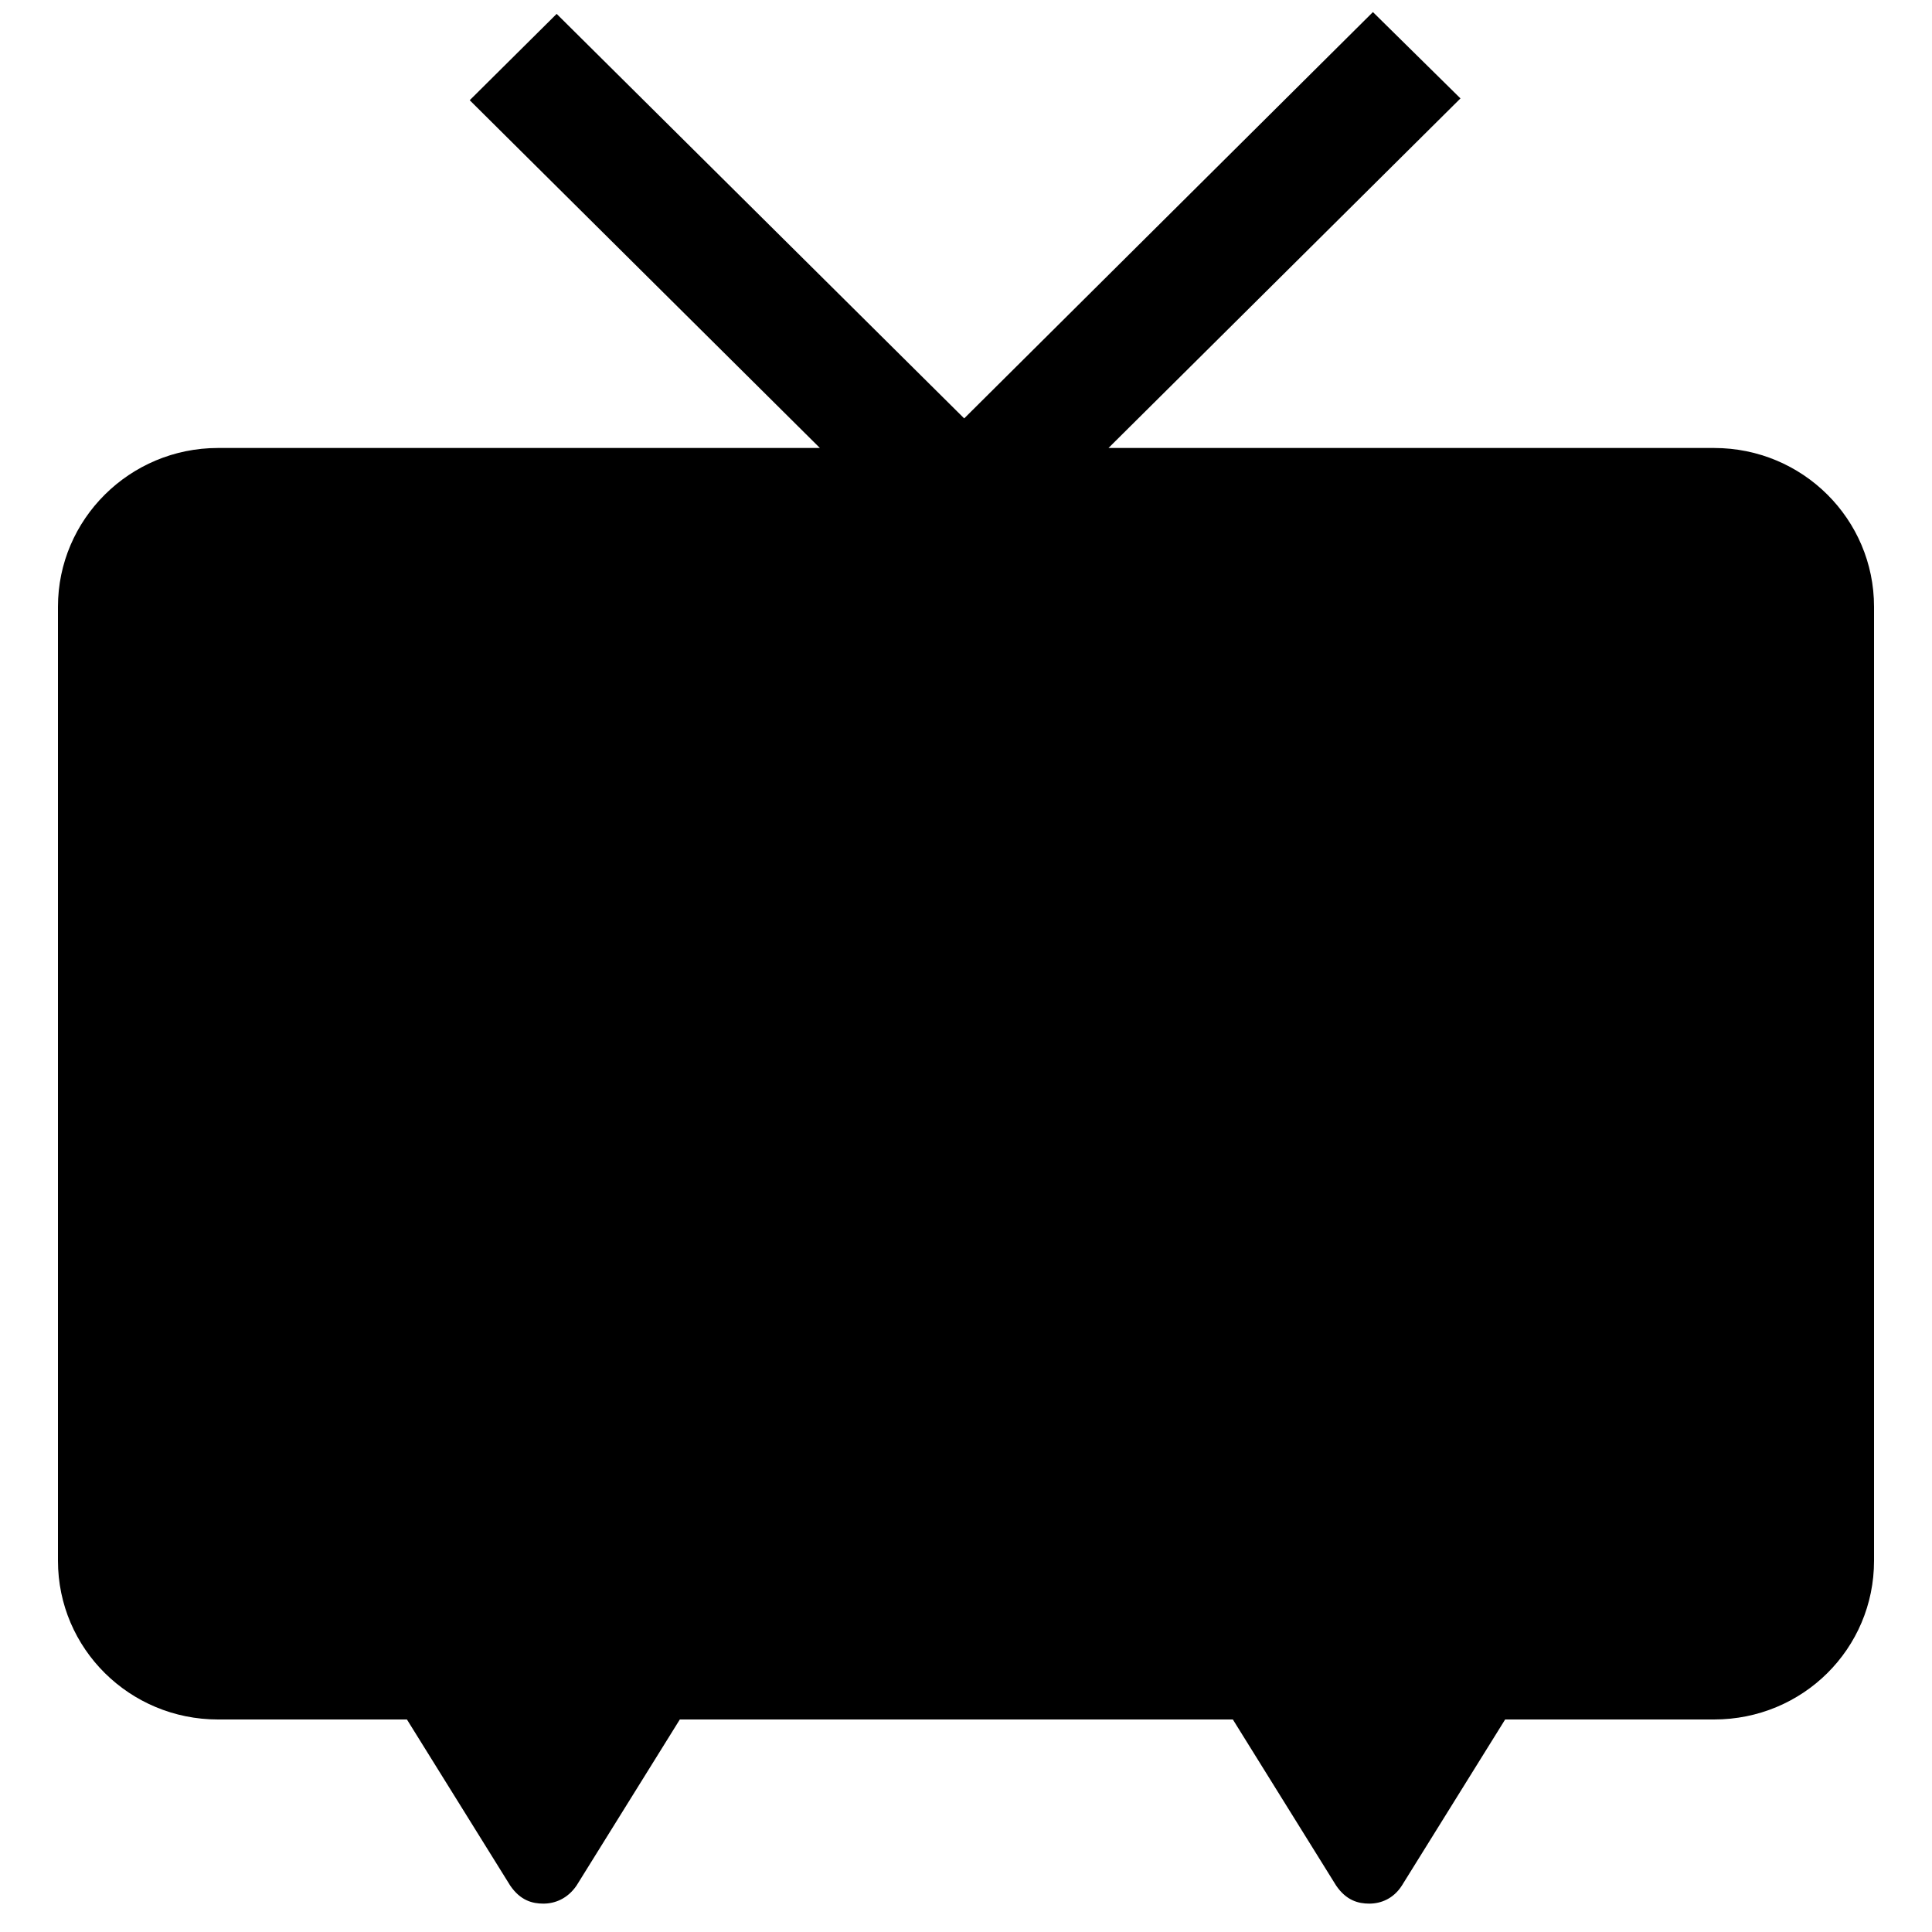 <?xml version="1.0" encoding="utf-8"?>
<!-- Generator: Adobe Illustrator 23.0.4, SVG Export Plug-In . SVG Version: 6.00 Build 0)  -->
<svg version="1.1" id="レイヤー_1" xmlns="http://www.w3.org/2000/svg" xmlns:xlink="http://www.w3.org/1999/xlink" x="0px"
	 y="0px" viewBox="0 0 32 32" style="enable-background:new 0 0 32 32;" xml:space="preserve">
<style type="text/css">
	.st0{fill-rule:evenodd;clip-rule:evenodd;}
	.st1{clip-path:url(#SVGID_4_);}
	.st2{clip-path:url(#SVGID_6_);}
	.st3{clip-path:url(#SVGID_8_);}
</style>
<path d="M28.39,7.42H18.36l5.83-5.79L22.74,0.2l-6.77,6.73l-6.75-6.7L7.78,1.66l5.8,5.76H3.61c-1.46,0-2.65,1.18-2.65,2.63v15.8
	c0,1.46,1.19,2.63,2.65,2.63h3.13l1.71,2.75c0.17,0.25,0.37,0.3,0.55,0.3c0.19,0,0.4-0.08,0.55-0.3l1.71-2.75h9.16l1.71,2.75
	c0.17,0.25,0.37,0.3,0.55,0.3c0.19,0,0.4-0.08,0.54-0.3l1.71-2.75h3.46c1.47,0,2.65-1.17,2.65-2.63v-15.8
	C31.04,8.6,29.86,7.42,28.39,7.42z"/>
</svg>
